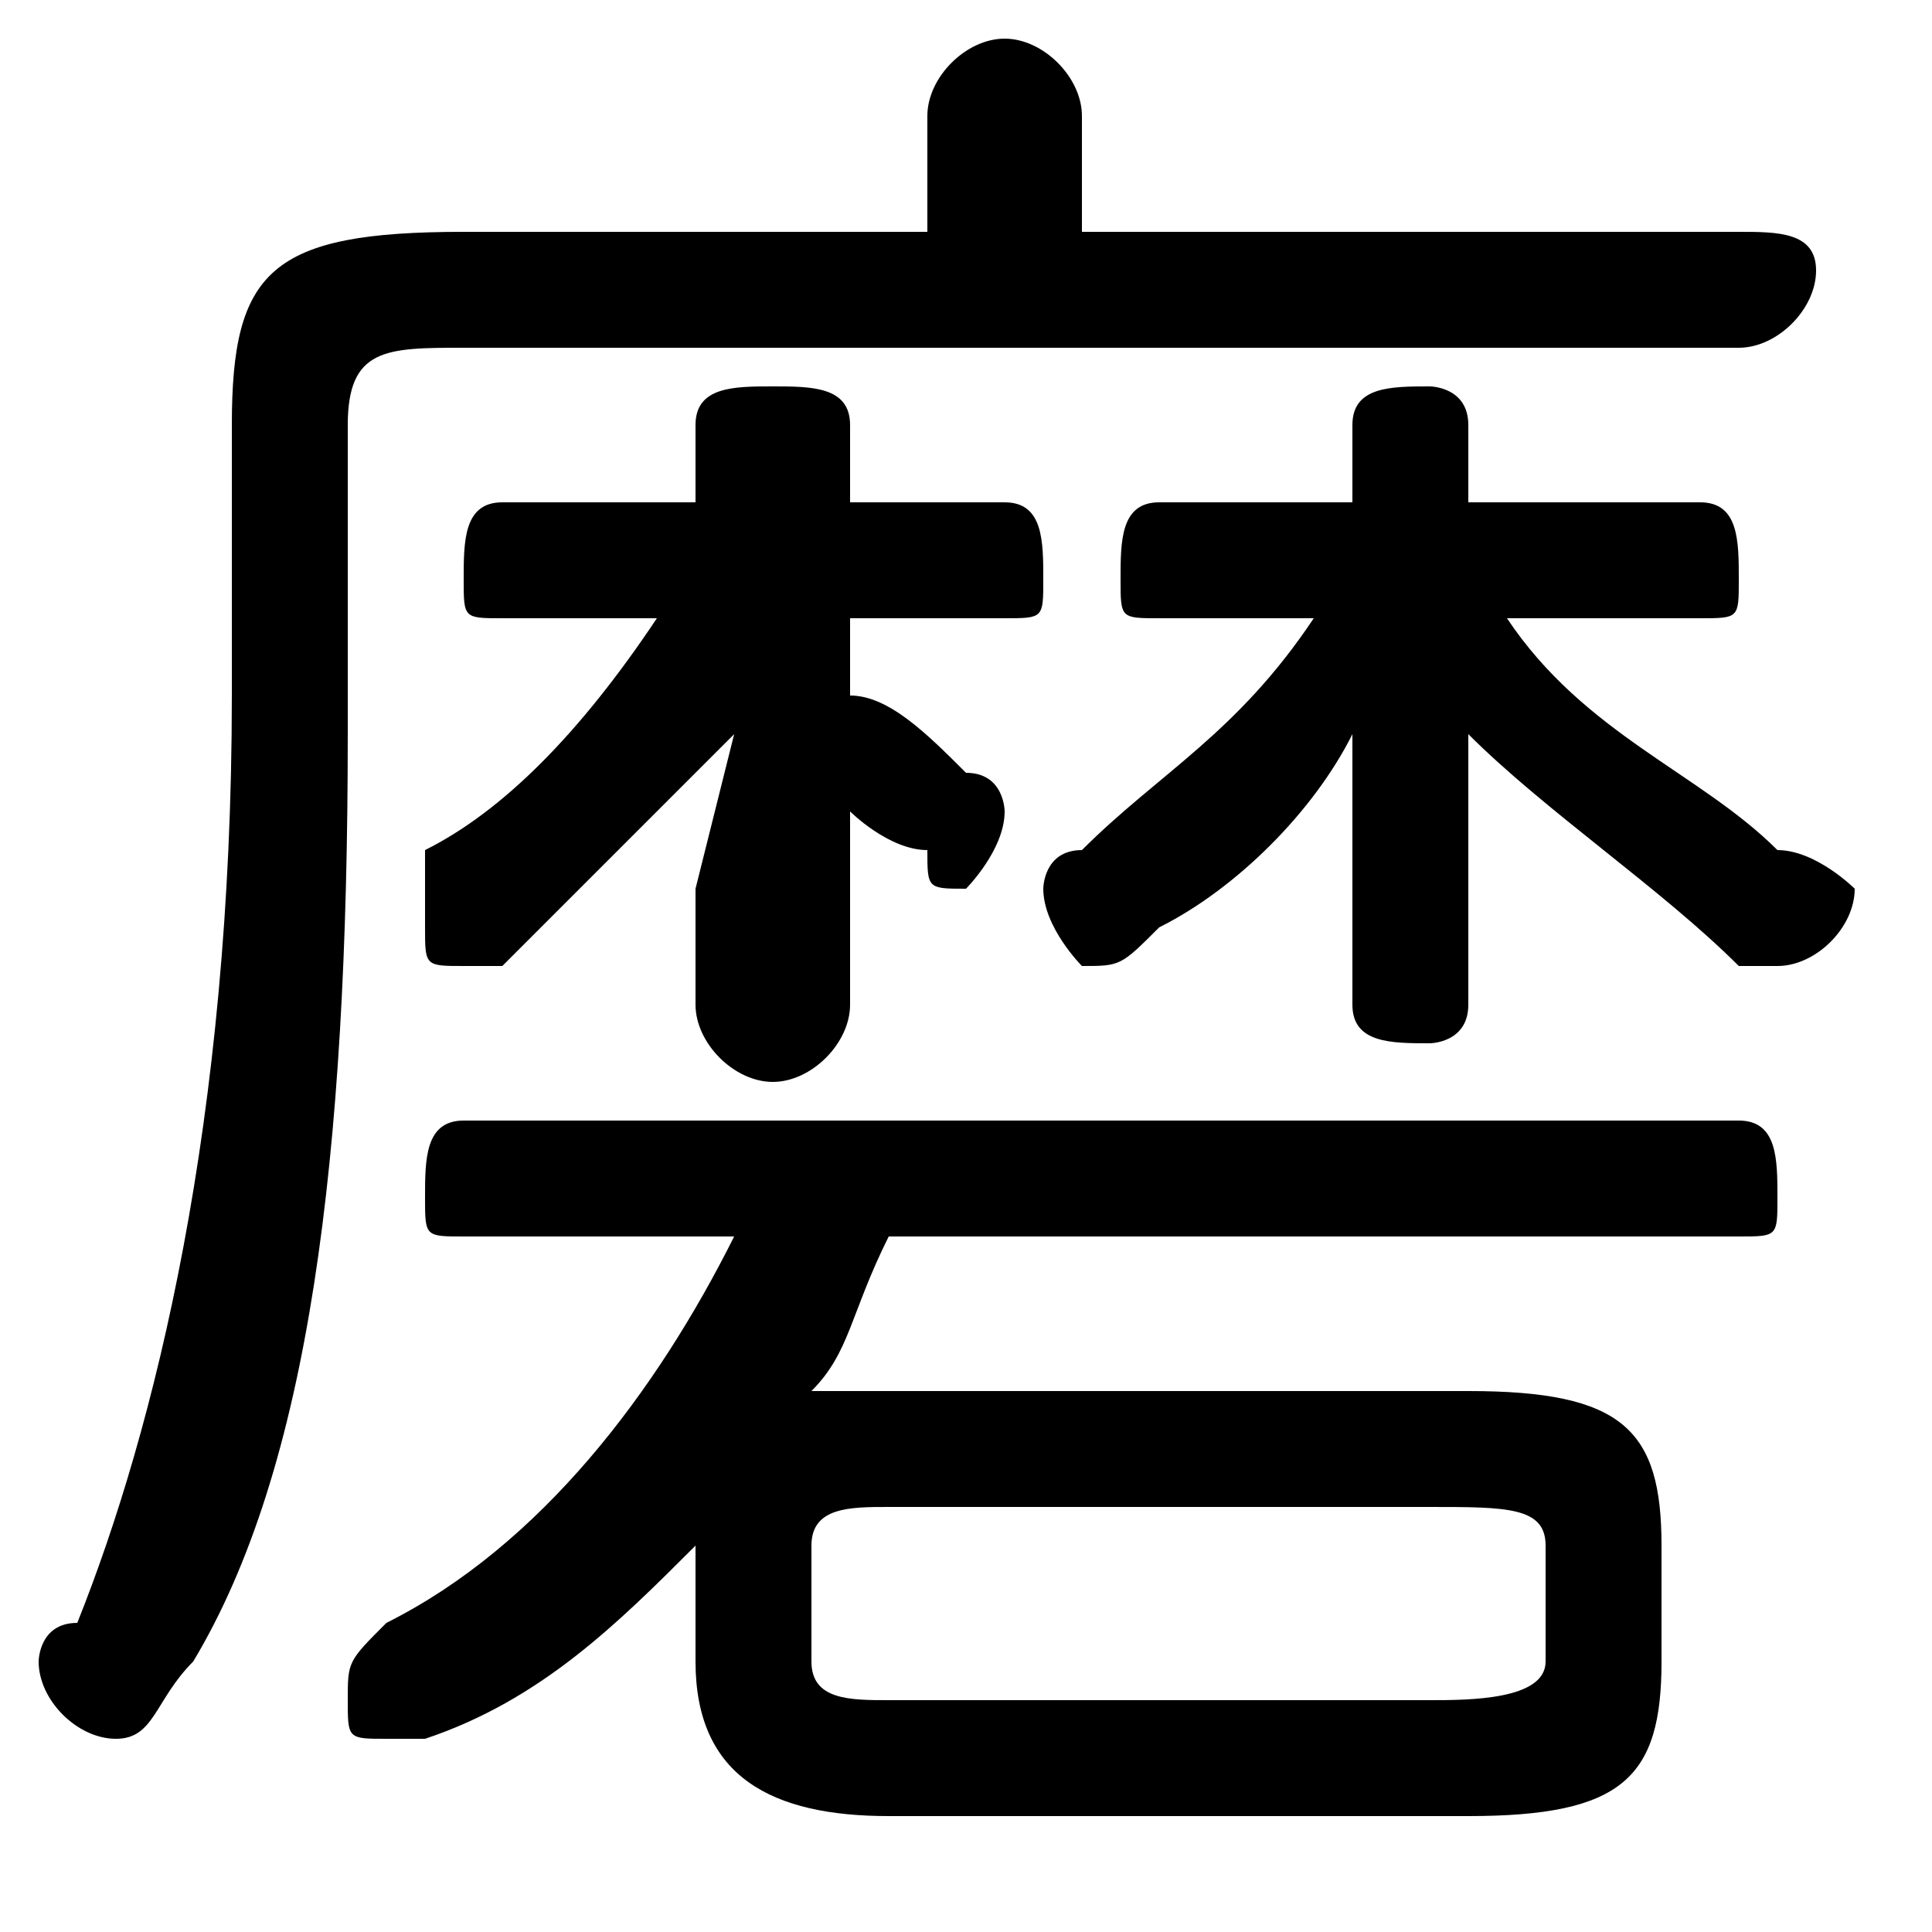 <svg xmlns="http://www.w3.org/2000/svg" viewBox="0 -44.0 50.0 50.0">
    <rect x="0" y="-44.0" width="50.0" height="50.0" fill="#808080" stroke="none"/>
    <g transform="scale(1, -1)">
        <!-- ボディの枠 -->
        <rect x="0" y="-6.0" width="50.0" height="50.0"
            stroke="white" fill="white"/>
        <!-- グリフ座標系の原点 -->
        <circle cx="0" cy="0" r="5" fill="white"/>
        <!-- グリフのアウトライン -->
        <g style="fill:black;stroke:#000000;stroke-width:0;stroke-linecap:round;stroke-linejoin:round;">
        <path d="M 18.0 1.0 C 18.0 -2.0 20.0 -3.0 23.0 -3.0 L 38.0 -3.0 C 42.0 -3.0 43.0 -2.0 43.0 1.0 L 43.0 4.0 C 43.0 7.0 42.0 8.0 38.0 8.0 L 23.0 8.0 C 22.0 8.0 21.0 8.0 21.0 8.0 C 22.0 9.0 22.0 10.0 23.0 12.0 L 45.0 12.0 C 46.0 12.0 46.0 12.0 46.0 13.0 C 46.0 14.0 46.0 15.0 45.0 15.0 L 12.0 15.0 C 11.0 15.0 11.0 14.0 11.0 13.0 C 11.0 12.0 11.0 12.0 12.0 12.0 L 19.0 12.0 C 17.0 8.0 14.0 4.0 10.0 2.0 C 9.0 1.0 9.0 1.0 9.0 0.0 C 9.0 -1.0 9.0 -1.0 10.0 -1.0 C 11.0 -1.0 11.0 -1.0 11.0 -1.0 C 14.0 0.0 16.0 2.0 18.0 4.0 Z M 23.0 -0.0 C 22.0 -0.0 21.0 0.0 21.0 1.0 L 21.0 4.0 C 21.0 5.0 22.0 5.0 23.0 5.0 L 37.0 5.0 C 39.0 5.0 40.0 5.0 40.0 4.0 L 40.0 1.0 C 40.0 0.0 38.0 -0.0 37.0 -0.0 Z M 28.0 38.0 L 28.0 41.0 C 28.0 42.0 27.0 43.0 26.0 43.0 C 25.0 43.0 24.0 42.0 24.0 41.0 L 24.0 38.0 L 12.0 38.0 C 7.0 38.0 6.0 37.0 6.0 33.0 L 6.0 26.0 C 6.0 15.0 4.0 7.0 2.0 2.0 C 1.0 2.0 1.0 1.0 1.0 1.0 C 1.0 -0.0 2.0 -1.0 3.0 -1.0 C 4.0 -1.0 4.0 -0.0 5.0 1.0 C 8.0 6.0 9.0 14.0 9.0 25.0 L 9.0 33.0 C 9.0 35.0 10.0 35.0 12.0 35.0 L 45.0 35.0 C 46.0 35.0 47.0 36.0 47.0 37.0 C 47.0 38.0 46.0 38.0 45.0 38.0 Z M 17.0 28.0 C 15.0 25.0 13.0 23.0 11.0 22.0 C 11.0 21.0 11.0 21.0 11.0 20.0 C 11.0 19.0 11.0 19.0 12.0 19.0 C 12.0 19.0 13.0 19.0 13.0 19.0 C 15.0 21.0 17.0 23.0 19.0 25.0 L 18.0 21.0 L 18.0 18.0 C 18.0 17.0 19.0 16.0 20.0 16.0 C 21.0 16.0 22.0 17.0 22.0 18.0 L 22.0 23.0 C 22.0 23.0 23.0 22.0 24.0 22.0 C 24.0 21.0 24.0 21.0 25.0 21.0 C 25.0 21.0 26.0 22.0 26.0 23.0 C 26.0 23.0 26.0 24.0 25.0 24.0 C 24.0 25.0 23.0 26.0 22.0 26.0 L 22.0 28.0 L 26.0 28.0 C 27.0 28.0 27.0 28.0 27.0 29.0 C 27.0 30.0 27.0 31.0 26.0 31.0 L 22.0 31.0 L 22.0 33.0 C 22.0 34.0 21.0 34.0 20.0 34.0 C 19.0 34.0 18.0 34.0 18.0 33.0 L 18.0 31.0 L 13.0 31.0 C 12.0 31.0 12.0 30.0 12.0 29.0 C 12.0 28.0 12.0 28.0 13.0 28.0 Z M 44.0 28.0 C 45.0 28.0 45.0 28.0 45.0 29.0 C 45.0 30.0 45.0 31.0 44.0 31.0 L 38.0 31.0 L 38.0 33.0 C 38.0 34.0 37.0 34.0 37.0 34.0 C 36.0 34.0 35.0 34.0 35.0 33.0 L 35.0 31.0 L 30.0 31.0 C 29.0 31.0 29.0 30.0 29.0 29.0 C 29.0 28.0 29.0 28.0 30.0 28.0 L 34.0 28.0 C 32.0 25.0 30.0 24.0 28.0 22.0 C 27.0 22.0 27.0 21.0 27.0 21.0 C 27.0 20.0 28.0 19.0 28.0 19.0 C 29.0 19.0 29.0 19.0 30.0 20.0 C 32.0 21.0 34.0 23.0 35.0 25.0 L 35.0 22.0 L 35.0 18.0 C 35.0 17.0 36.0 17.0 37.0 17.0 C 37.0 17.0 38.0 17.0 38.0 18.0 L 38.0 22.0 L 38.0 25.0 C 40.0 23.0 43.0 21.0 45.0 19.0 C 45.0 19.0 46.0 19.0 46.0 19.0 C 47.0 19.0 48.0 20.0 48.0 21.0 C 48.0 21.0 47.0 22.0 46.0 22.0 C 44.0 24.0 41.0 25.0 39.0 28.0 Z"/>
    </g>
    </g>
</svg>
